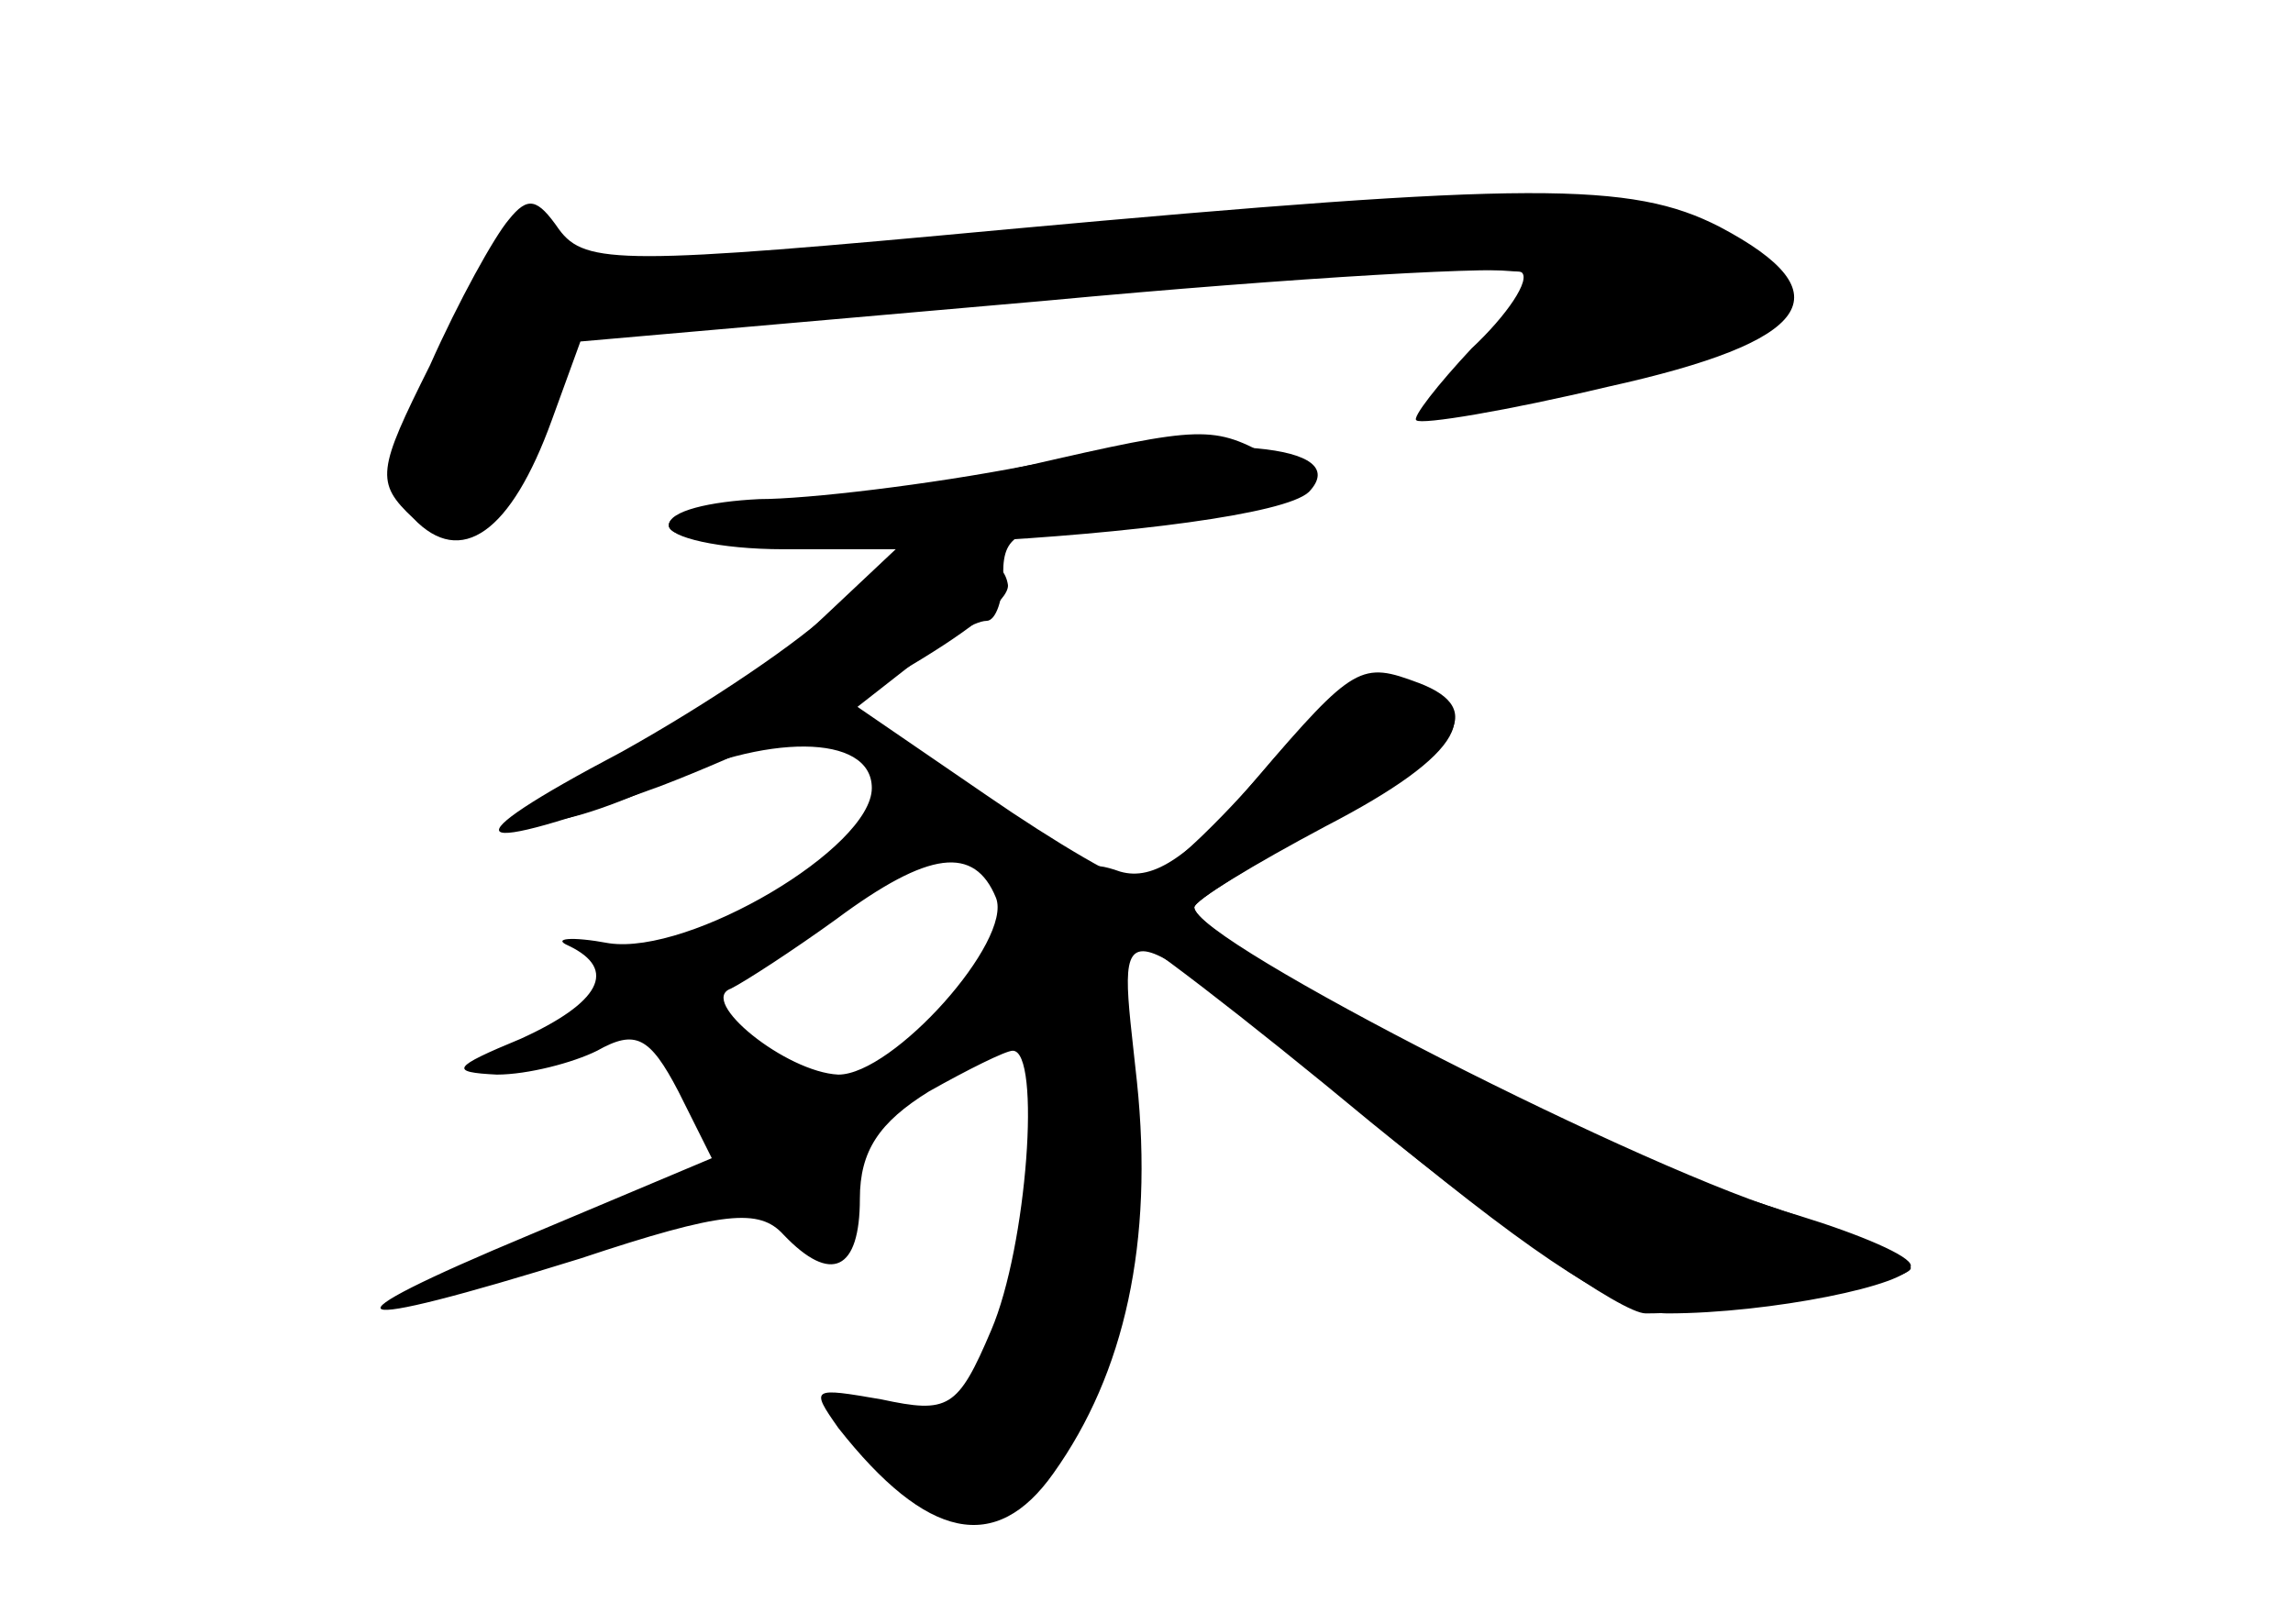 <?xml version="1.0" standalone="no"?>
<!DOCTYPE svg PUBLIC "-//W3C//DTD SVG 20010904//EN"
 "http://www.w3.org/TR/2001/REC-SVG-20010904/DTD/svg10.dtd">
<svg version="1.0" xmlns="http://www.w3.org/2000/svg"
 width="96pt" height="68pt" viewBox="0 0 96 68"
 preserveAspectRatio="xMidYMid meet">
<g transform="translate(0,68) scale(0.1,-0.1)" fill="#000000" stroke="none">
<g id="part-0" class="char-part">
  <path d="M213 588 c-6 -7 -21 -34 -33 -61 -22 -44 -23 -49 -7 -64 20 -21 41
-6 58 41 l12 33 194 17 c107 10 197 15 200 12 4 -3 -6 -18 -21 -32 -14 -15
-25 -29 -23 -30 2 -2 38 4 80 14 86 19 100 39 47 67 -37 19 -79 19 -298 -1
-161 -15 -177 -15 -188 0 -9 13 -13 14 -21 4z"/>
  <path d="M430 485 c-30 -7 -76 -14 -102 -14 -27 -1 -48 -5 -48 -11 0 -5 21
-10 48 -10 l47 0 -34 -32 c-19 -18 -55 -42 -79 -54 -24 -12 -40 -24 -36 -27 5
-3 27 4 49 14 45 22 90 22 90 -1 0 -25 -76 -70 -110 -65 -16 3 -24 2 -17 -1
21 -10 13 -24 -20 -39 -29 -12 -30 -14 -10 -15 13 0 32 5 42 10 16 9 22 6 34
-17 l14 -28 -76 -32 c-91 -38 -82 -42 21 -10 60 20 75 21 85 10 20 -21 32 -15
32 15 0 20 8 32 29 45 16 9 32 17 35 17 12 0 6 -82 -9 -117 -14 -33 -18 -35
-46 -29 -29 5 -30 5 -18 -12 37 -47 66 -53 90 -19 30 42 42 97 35 164 -8 76
-15 77 107 -24 62 -51 96 -73 115 -73 43 0 102 12 102 20 0 4 -21 13 -47 21
-61 17 -253 115 -253 129 0 3 25 18 55 34 58 30 69 50 34 61 -17 6 -30 -2 -61
-39 -22 -25 -45 -46 -51 -46 -6 0 -35 17 -64 37 l-54 37 23 18 c13 10 26 18
31 18 4 0 7 9 7 20 0 17 7 20 48 21 26 0 56 4 67 8 19 8 19 8 -2 19 -25 14
-29 14 -103 -3z m-13 -181 c7 -18 -43 -74 -66 -74 -22 1 -59 31 -45 36 6 3 26
16 44 29 39 29 58 31 67 9z"/>
</g>
<g id="part-1" class="char-part">
  <path d="M480 584 c-155 -16 -250 -17 -250 -4 0 24 -18 6 -42 -43 -27 -56 -24
-85 7 -73 9 3 24 24 32 46 9 22 19 37 23 35 4 -3 76 2 160 11 84 8 174 14 199
12 l46 -3 -27 -27 c-15 -16 -22 -28 -15 -27 38 2 131 27 134 36 2 6 -11 20
-30 32 -39 24 -56 24 -237 5z"/>
</g>
<g id="part-2" class="char-part">
  <path d="M430 485 c-41 -8 -92 -14 -112 -14 -21 -1 -38 -5 -38 -11 0 -18 248
-5 268 14 19 20 -38 25 -118 11z"/>
</g>
<g id="part-3" class="char-part">
  <path d="M350 426 c-14 -14 -54 -41 -90 -61 -74 -39 -67 -45 17 -14 70 27 146
71 145 84 -3 21 -47 15 -72 -9z"/>
</g>
<g id="part-4" class="char-part">
  <path d="M526 354 c-28 -33 -43 -43 -57 -39 -14 5 -17 2 -13 -9 3 -9 10 -16
14 -16 4 0 51 -36 104 -80 54 -44 105 -80 115 -80 37 0 111 13 111 19 0 4 -33
18 -72 30 -64 21 -227 107 -228 121 0 3 25 18 55 35 56 30 68 48 39 59 -24 9
-27 8 -68 -40z"/>
</g>
</g>
</svg>